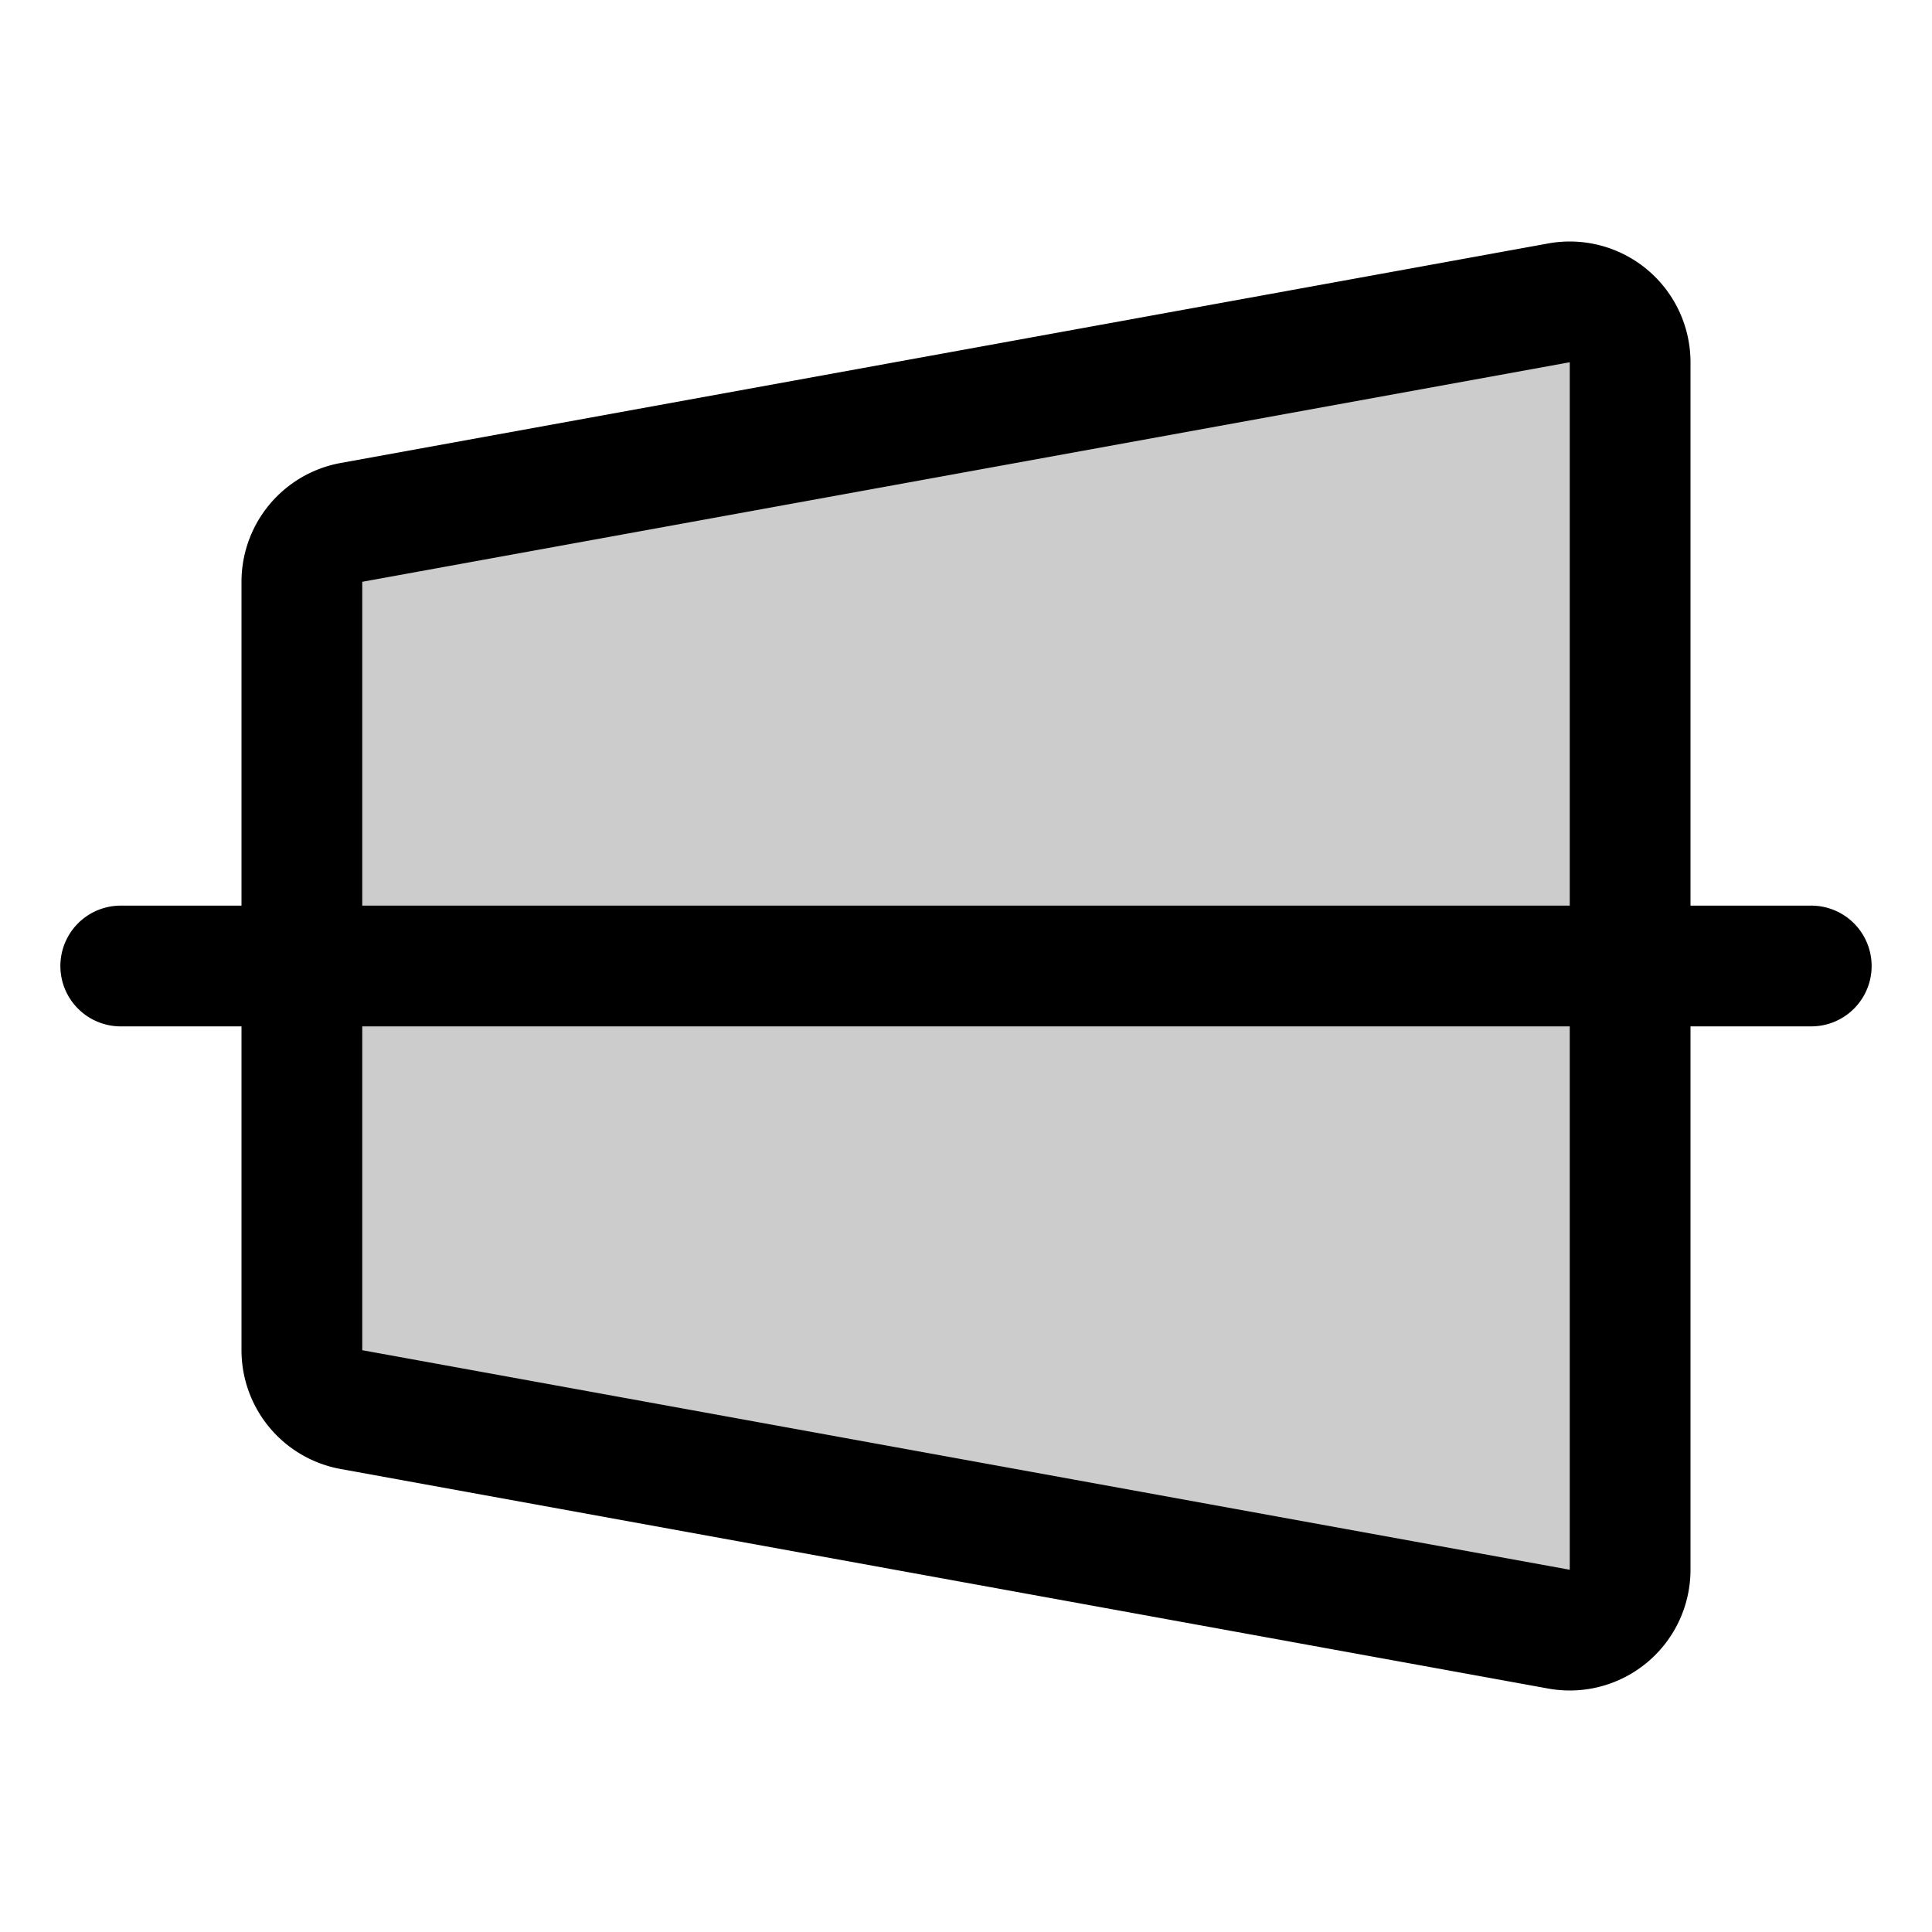 <svg xmlns="http://www.w3.org/2000/svg" viewBox="0 0 256 256" width="20" height="20"><path fill="none" d="M0 0h256v256H0z"/><path d="M216 208a8 8 0 01-9.43 7.87l-160-29.09a8 8 0 01-6.57-7.87V77.09a8 8 0 016.57-7.87l160-29.09A8 8 0 01216 48z" opacity=".2"/><path d="M216 208a8 8 0 01-9.43 7.87l-160-29.09a8 8 0 01-6.57-7.87V77.09a8 8 0 016.57-7.87l160-29.09A8 8 0 01216 48zM16 128h224" fill="none" stroke="currentColor" stroke-linecap="round" stroke-linejoin="round" stroke-width="16"/></svg>